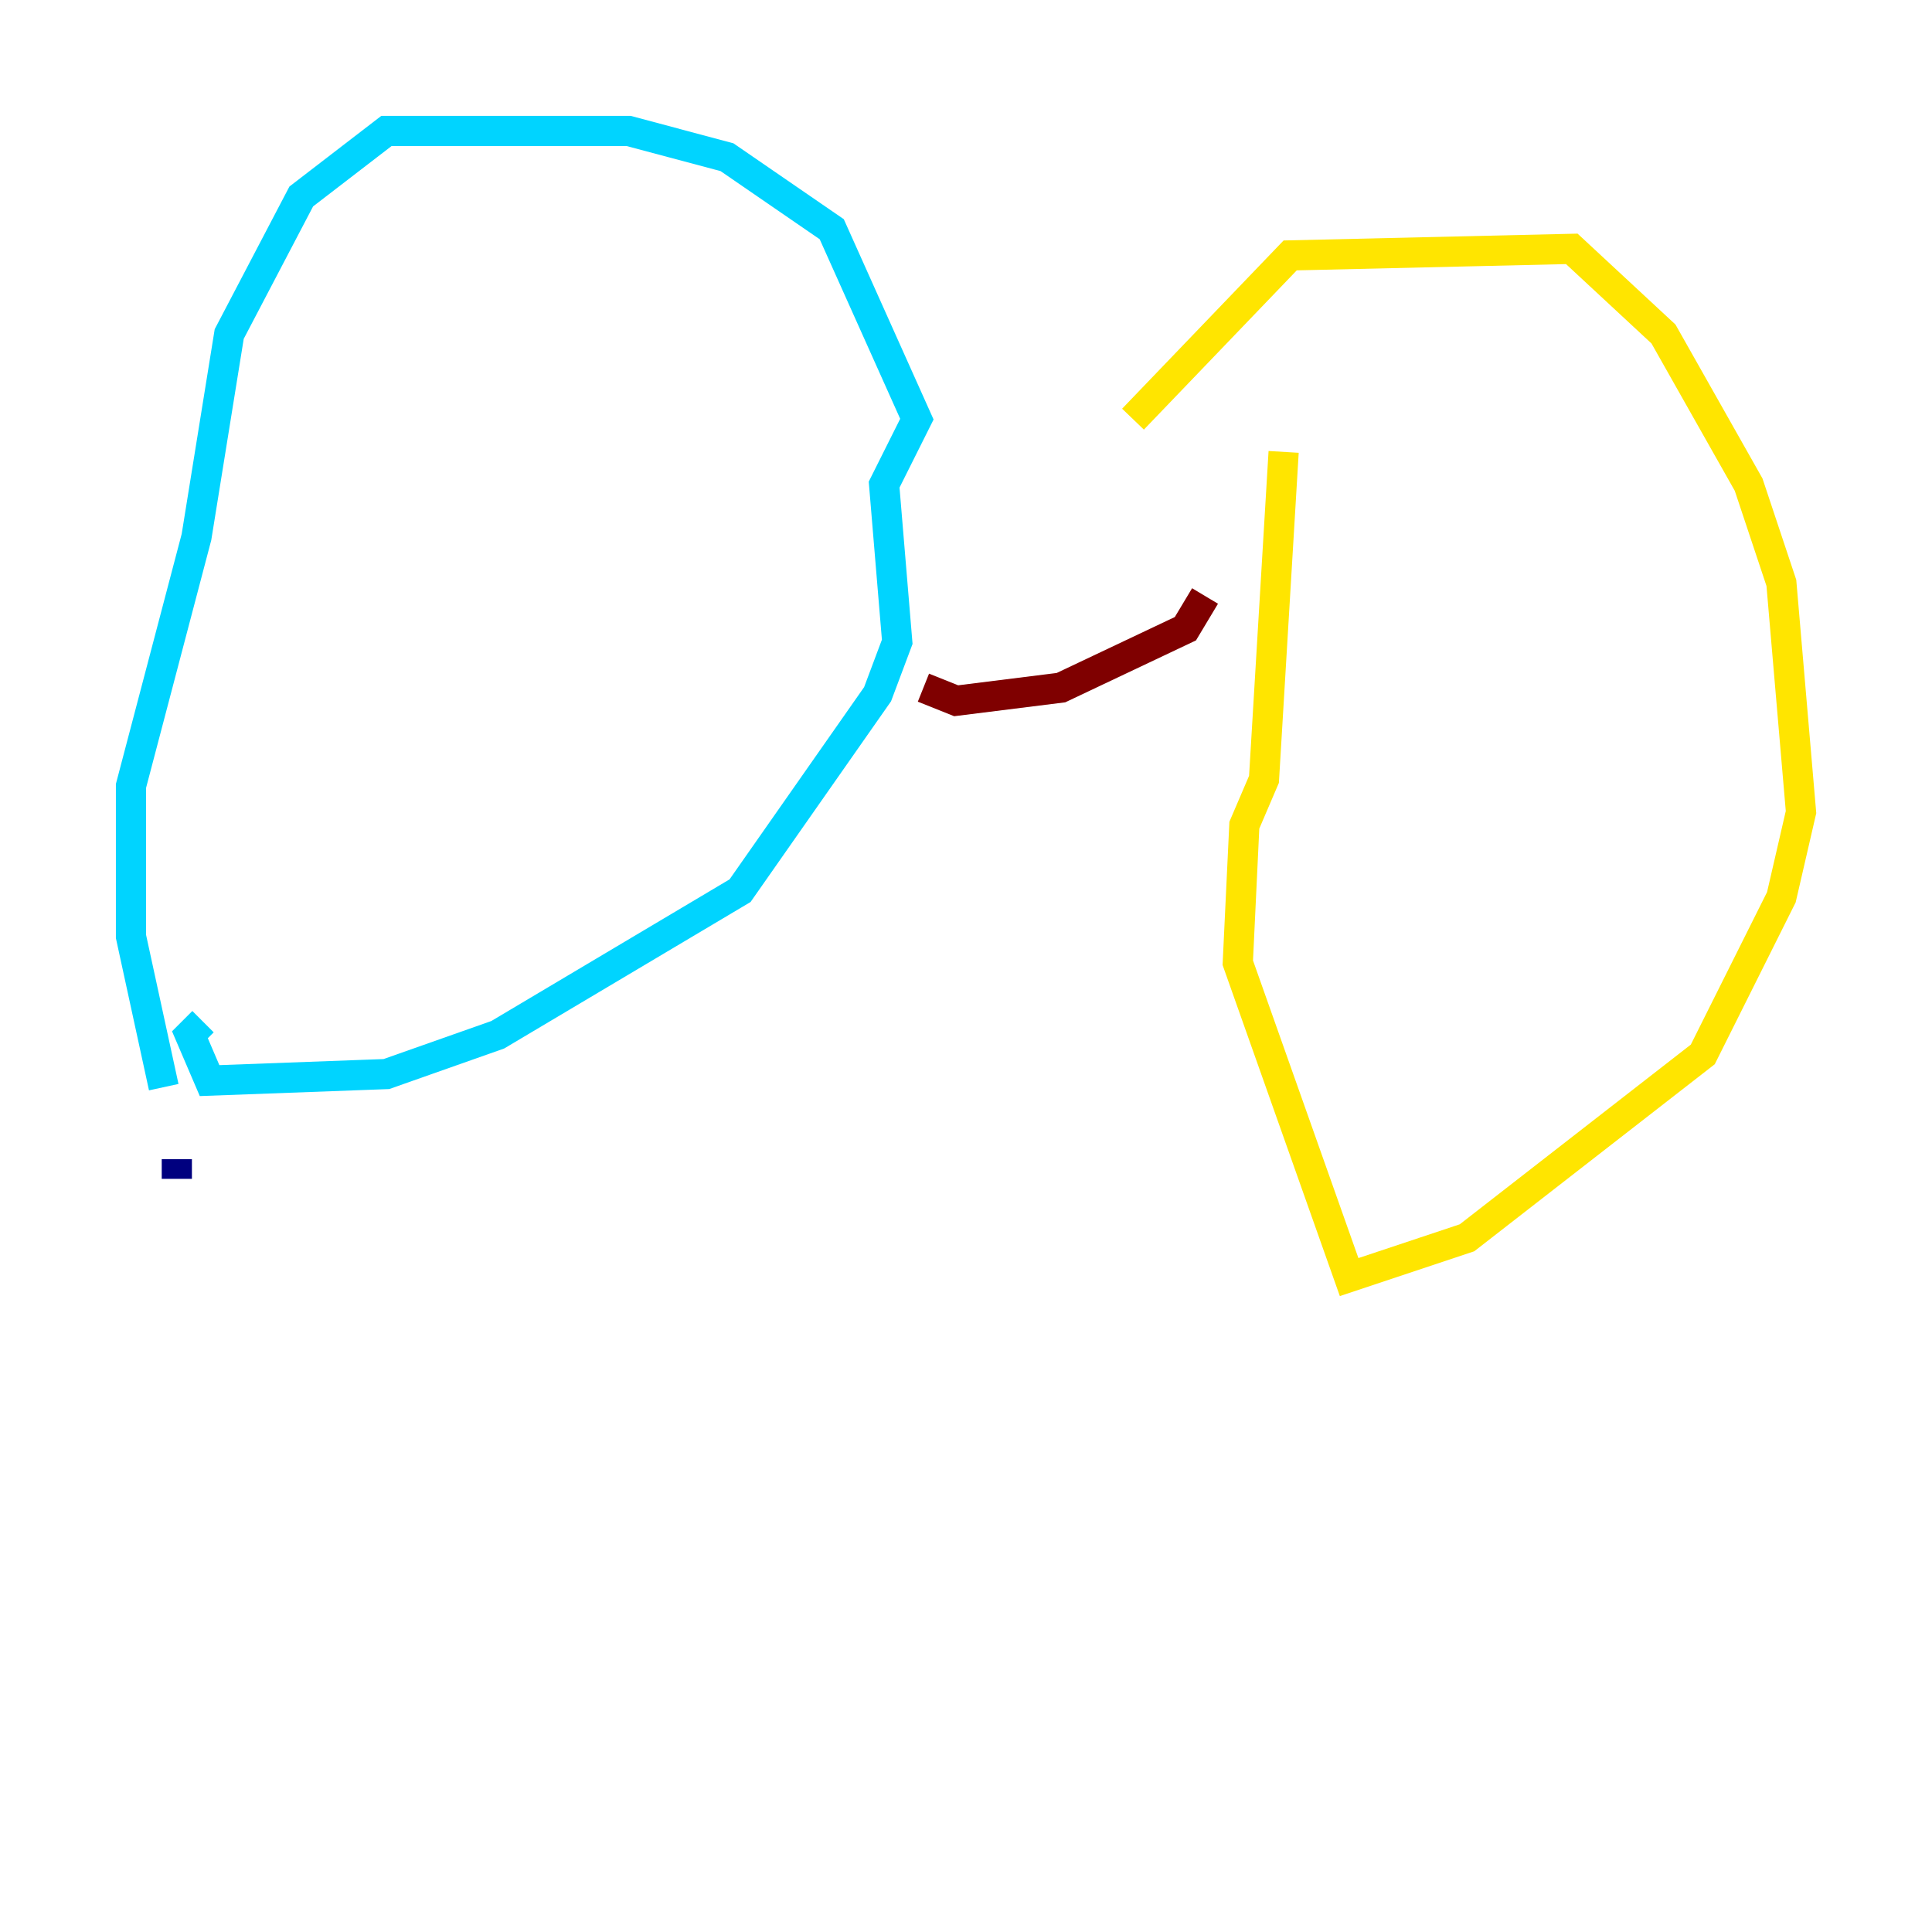 <?xml version="1.0" encoding="utf-8" ?>
<svg baseProfile="tiny" height="128" version="1.2" viewBox="0,0,128,128" width="128" xmlns="http://www.w3.org/2000/svg" xmlns:ev="http://www.w3.org/2001/xml-events" xmlns:xlink="http://www.w3.org/1999/xlink"><defs /><polyline fill="none" points="11.715,78.102 11.715,76.8" stroke="#00007f" stroke-width="2" /><polyline fill="none" points="10.848,72.027 8.678,62.047 8.678,52.068 13.017,35.58 15.186,22.129 19.959,13.017 25.6,8.678 41.654,8.678 48.163,10.414 55.105,15.186 60.746,27.77 58.576,32.108 59.444,42.522 58.142,45.993 49.031,59.01 32.976,68.556 25.6,71.159 13.885,71.593 12.583,68.556 13.451,67.688" stroke="#00d4ff" stroke-width="2" /><polyline fill="none" points="75.064,27.77 85.478,16.922 104.136,16.488 110.21,22.129 115.851,32.108 118.02,38.617 119.322,53.803 118.02,59.444 112.814,69.858 97.193,82.007 89.383,84.61 82.007,63.783 82.441,54.671 83.742,51.634 85.044,29.939" stroke="#ffe500" stroke-width="2" /><polyline fill="none" points="61.18,45.559 63.349,46.427 70.291,45.559 78.536,41.654 79.837,39.485" stroke="#7f0000" stroke-width="2" /></svg>